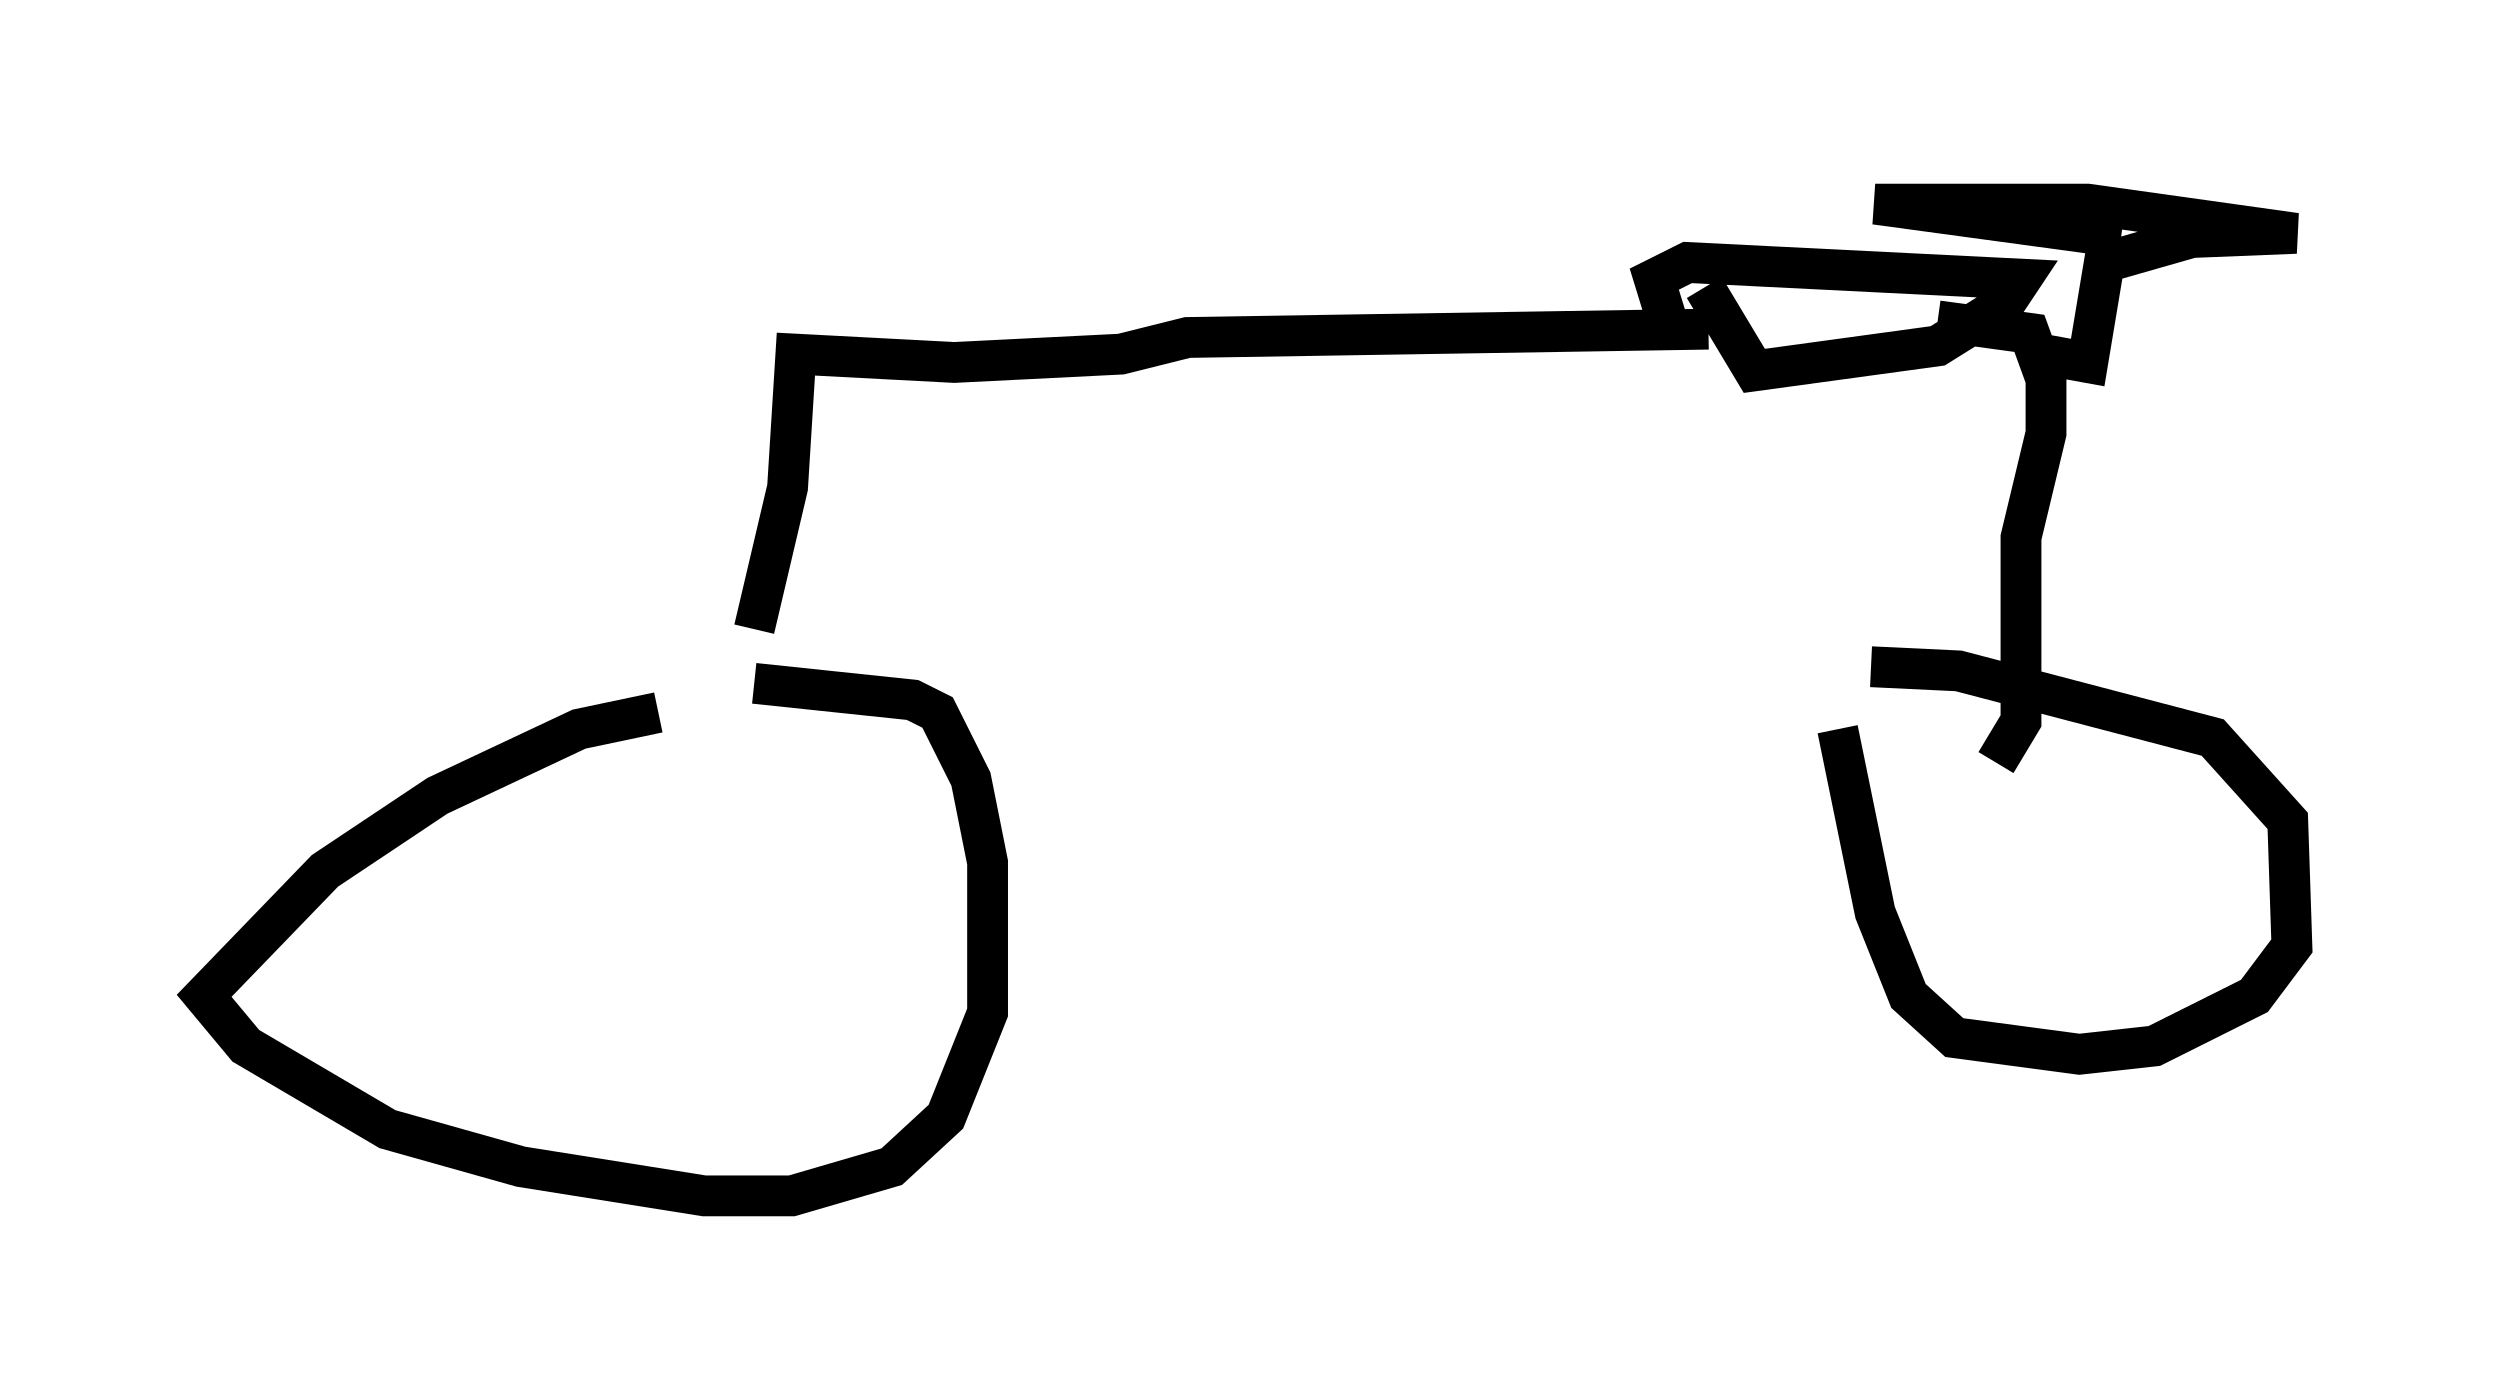 <?xml version="1.0" encoding="utf-8" ?>
<svg baseProfile="full" height="34.296" version="1.1" width="61.246" xmlns="http://www.w3.org/2000/svg" xmlns:ev="http://www.w3.org/2001/xml-events" xmlns:xlink="http://www.w3.org/1999/xlink"><defs /><rect fill="white" height="34.296" width="61.246" x="0" y="0" /><path d="M18.986, 17.454 m-2.858, 0.0 l-1.94, 0.408 -3.471, 1.633 l-2.756, 1.838 -2.96, 3.063 l1.021, 1.225 3.471, 2.042 l3.267, 0.919 4.492, 0.715 l2.144, 0.0 2.45, -0.715 l1.327, -1.225 1.021, -2.552 l0.0, -3.675 -0.408, -2.042 l-0.817, -1.633 -0.613, -0.306 l-3.879, -0.408 m0.0, -1.327 l0.817, -3.471 0.204, -3.267 l3.879, 0.204 4.083, -0.204 l1.633, -0.408 12.761, -0.204 m-0.919, 0.102 l-0.408, -1.327 0.817, -0.408 l8.167, 0.408 -0.408, 0.613 l-1.633, 1.021 -4.492, 0.613 l-1.225, -2.042 m5.717, 0.817 l2.246, 0.306 0.408, 1.123 l0.0, 1.327 -0.613, 2.552 l0.0, 4.492 -0.613, 1.021 m-3.879, -0.817 l0.919, 4.492 0.817, 2.042 l1.123, 1.021 3.063, 0.408 l1.838, -0.204 2.45, -1.225 l0.919, -1.225 -0.102, -3.063 l-1.838, -2.042 -6.227, -1.633 l-2.144, -0.102 m4.185, -7.656 l1.123, 0.204 0.408, -2.45 l2.144, -0.613 2.552, -0.102 l-5.104, -0.715 -5.206, 0.0 l6.023, 0.817 " fill="none" stroke="black" stroke-width="1" /></svg>